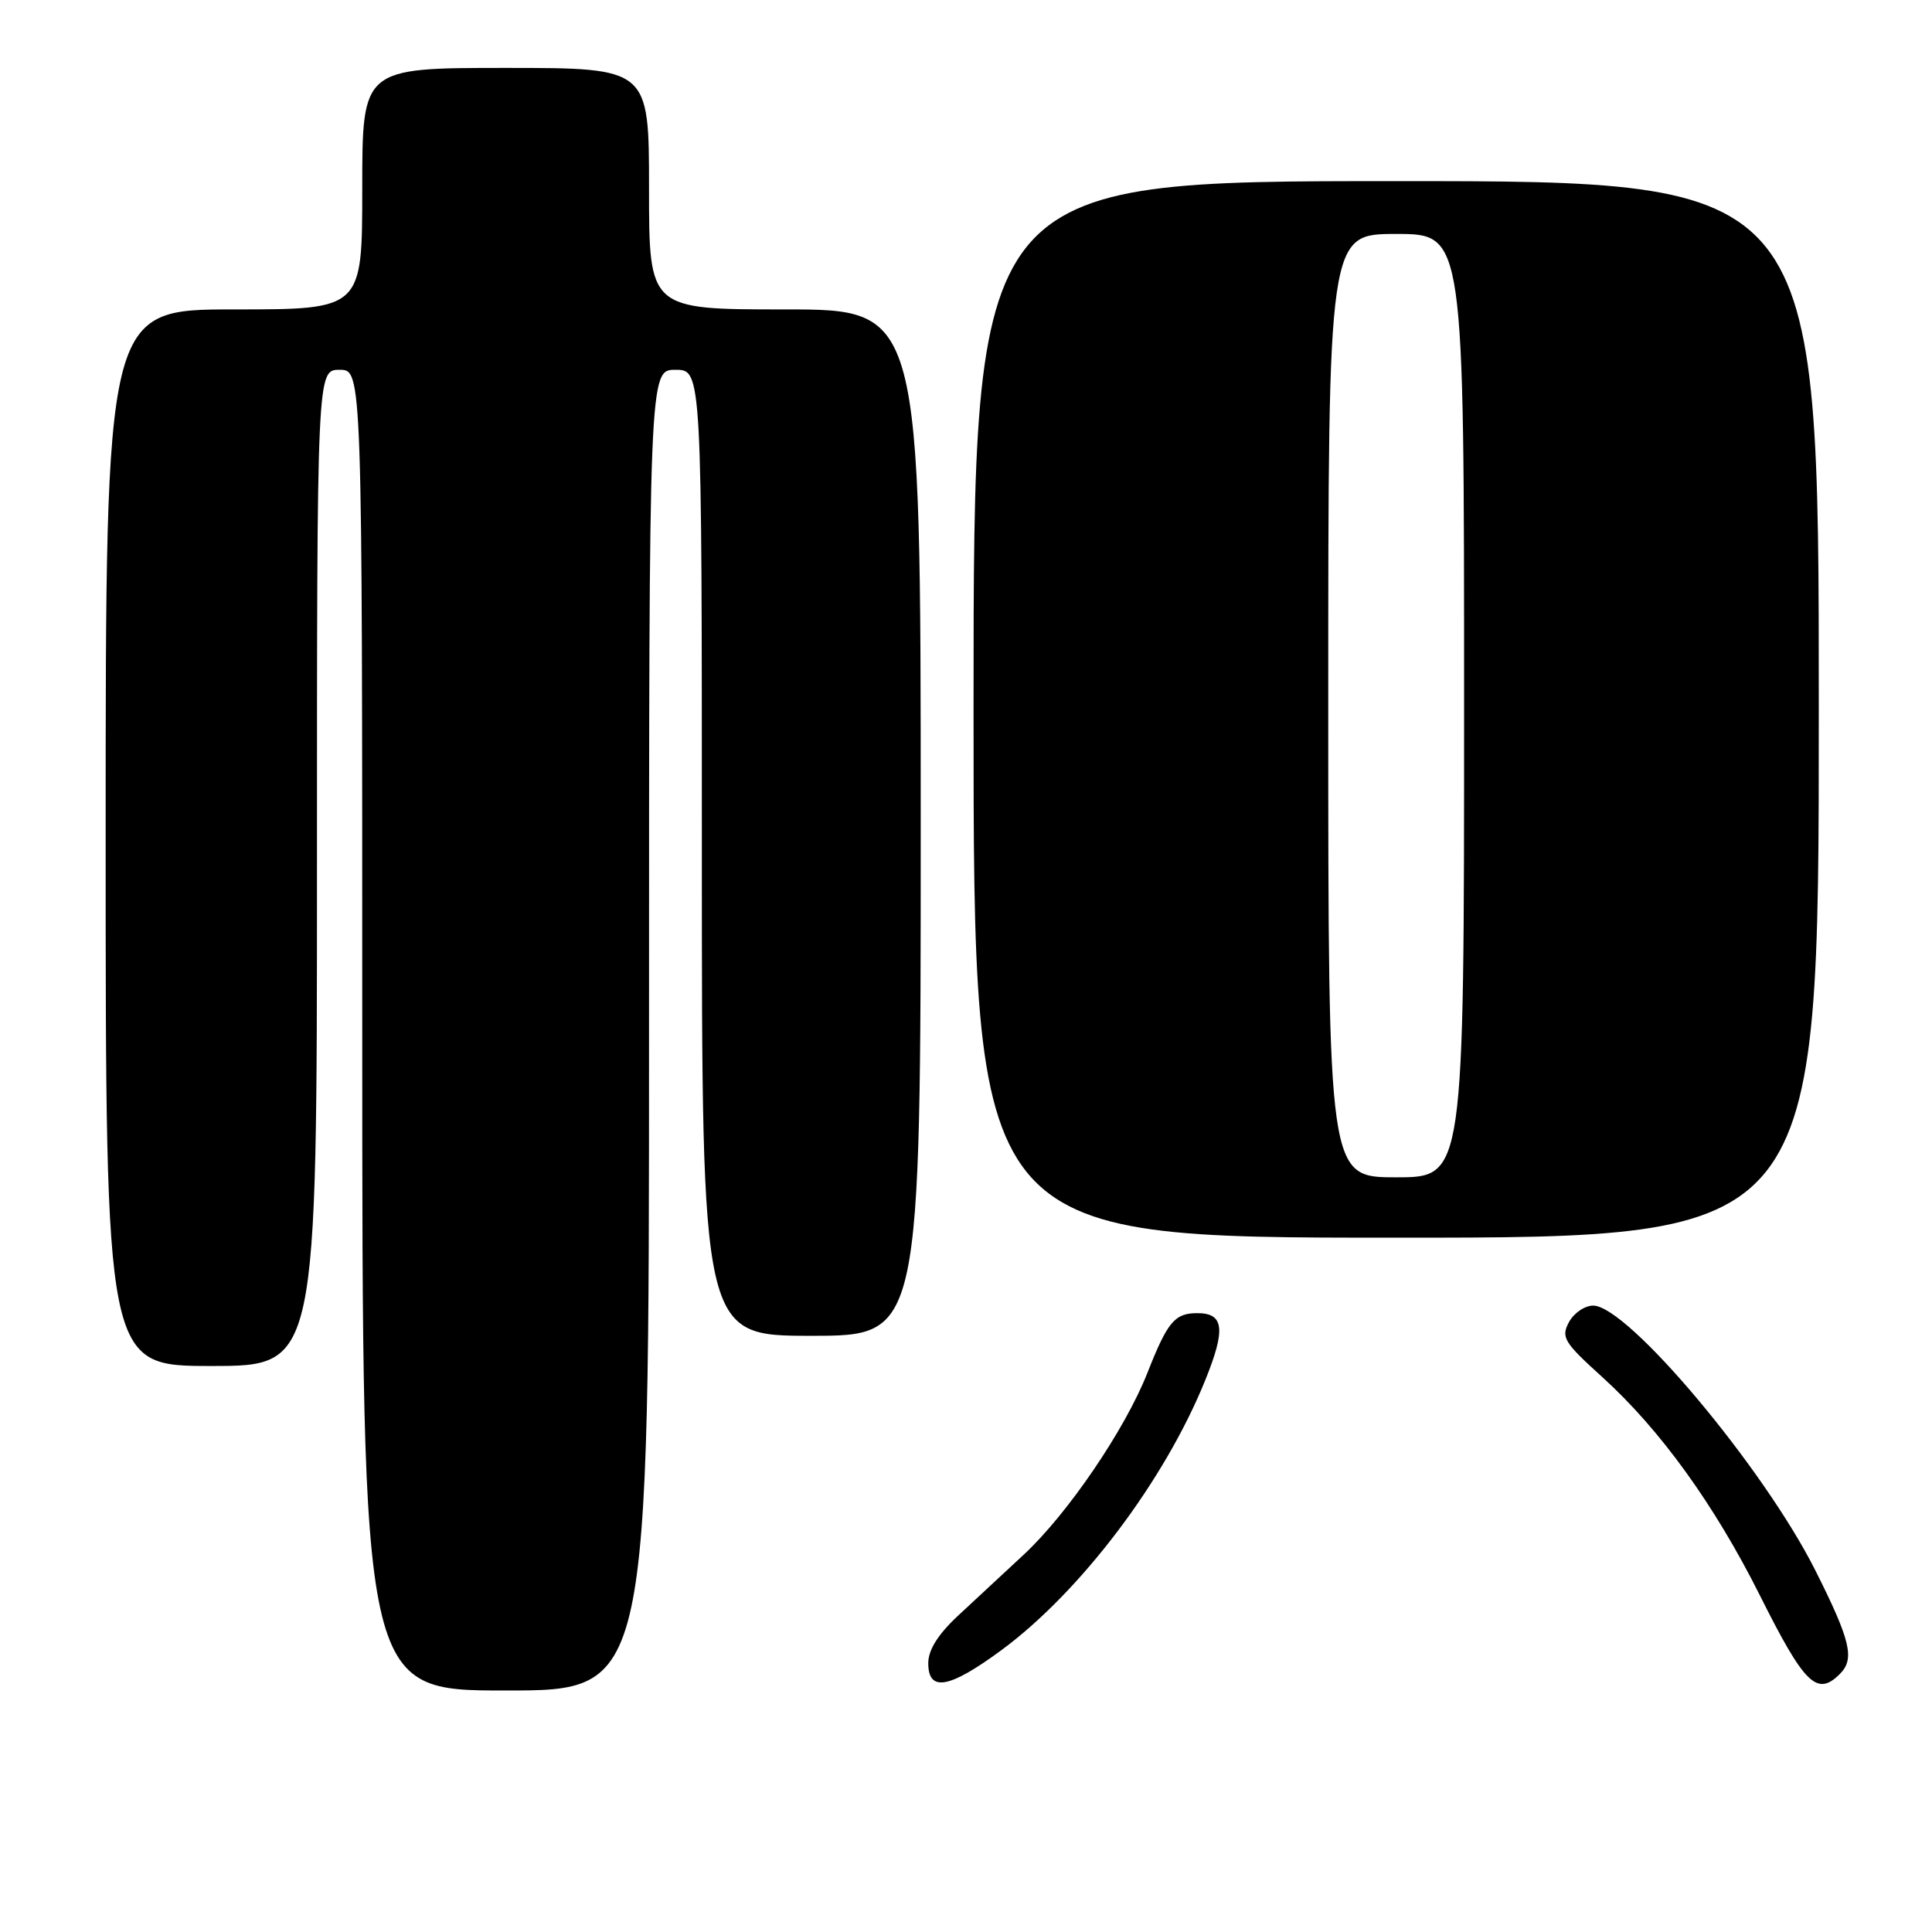 <?xml version="1.0" encoding="UTF-8" standalone="no"?>
<!DOCTYPE svg PUBLIC "-//W3C//DTD SVG 1.1//EN" "http://www.w3.org/Graphics/SVG/1.1/DTD/svg11.dtd" >
<svg xmlns="http://www.w3.org/2000/svg" xmlns:xlink="http://www.w3.org/1999/xlink" version="1.1" viewBox="0 0 256 256">
 <g >
 <path fill="currentColor"
d=" M 86.00 136.50 C 86.00 49.00 86.00 49.00 89.50 49.00 C 93.00 49.00 93.00 49.00 93.00 113.00 C 93.00 177.00 93.00 177.00 107.50 177.00 C 122.00 177.00 122.00 177.00 122.00 109.00 C 122.00 41.00 122.00 41.00 104.00 41.00 C 86.00 41.00 86.00 41.00 86.00 25.00 C 86.00 9.00 86.00 9.00 67.00 9.00 C 48.00 9.00 48.00 9.00 48.00 25.00 C 48.00 41.00 48.00 41.00 31.00 41.00 C 14.00 41.00 14.00 41.00 14.00 111.00 C 14.00 181.00 14.00 181.00 28.00 181.00 C 42.00 181.00 42.00 181.00 42.00 115.00 C 42.00 49.00 42.00 49.00 45.00 49.00 C 48.00 49.00 48.00 49.00 48.00 136.50 C 48.00 224.00 48.00 224.00 67.00 224.00 C 86.00 224.00 86.00 224.00 86.00 136.50 Z  M 132.67 218.67 C 143.20 210.91 154.34 196.17 159.71 182.86 C 162.44 176.11 162.19 174.00 158.65 174.00 C 155.65 174.00 154.71 175.13 152.03 181.93 C 149.08 189.41 141.46 200.61 135.65 206.00 C 132.98 208.47 129.05 212.13 126.90 214.13 C 124.29 216.57 123.00 218.63 123.00 220.38 C 123.00 224.24 125.77 223.75 132.67 218.67 Z  M 243.80 221.80 C 245.79 219.81 245.21 217.38 240.56 208.12 C 233.71 194.49 215.69 173.00 211.10 173.00 C 209.98 173.00 208.54 173.99 207.89 175.20 C 206.82 177.20 207.23 177.87 212.29 182.45 C 219.97 189.41 227.17 199.38 233.18 211.37 C 239.11 223.22 240.76 224.84 243.80 221.80 Z  M 241.00 94.00 C 241.00 24.00 241.00 24.00 185.00 24.00 C 129.00 24.00 129.00 24.00 129.00 94.00 C 129.00 164.00 129.00 164.00 185.00 164.00 C 241.00 164.00 241.00 164.00 241.00 94.00 Z  M 176.00 93.50 C 176.00 31.00 176.00 31.00 185.00 31.00 C 194.00 31.00 194.00 31.00 194.00 93.50 C 194.00 156.00 194.00 156.00 185.00 156.00 C 176.00 156.00 176.00 156.00 176.00 93.50 Z "/>
</g>
</svg>